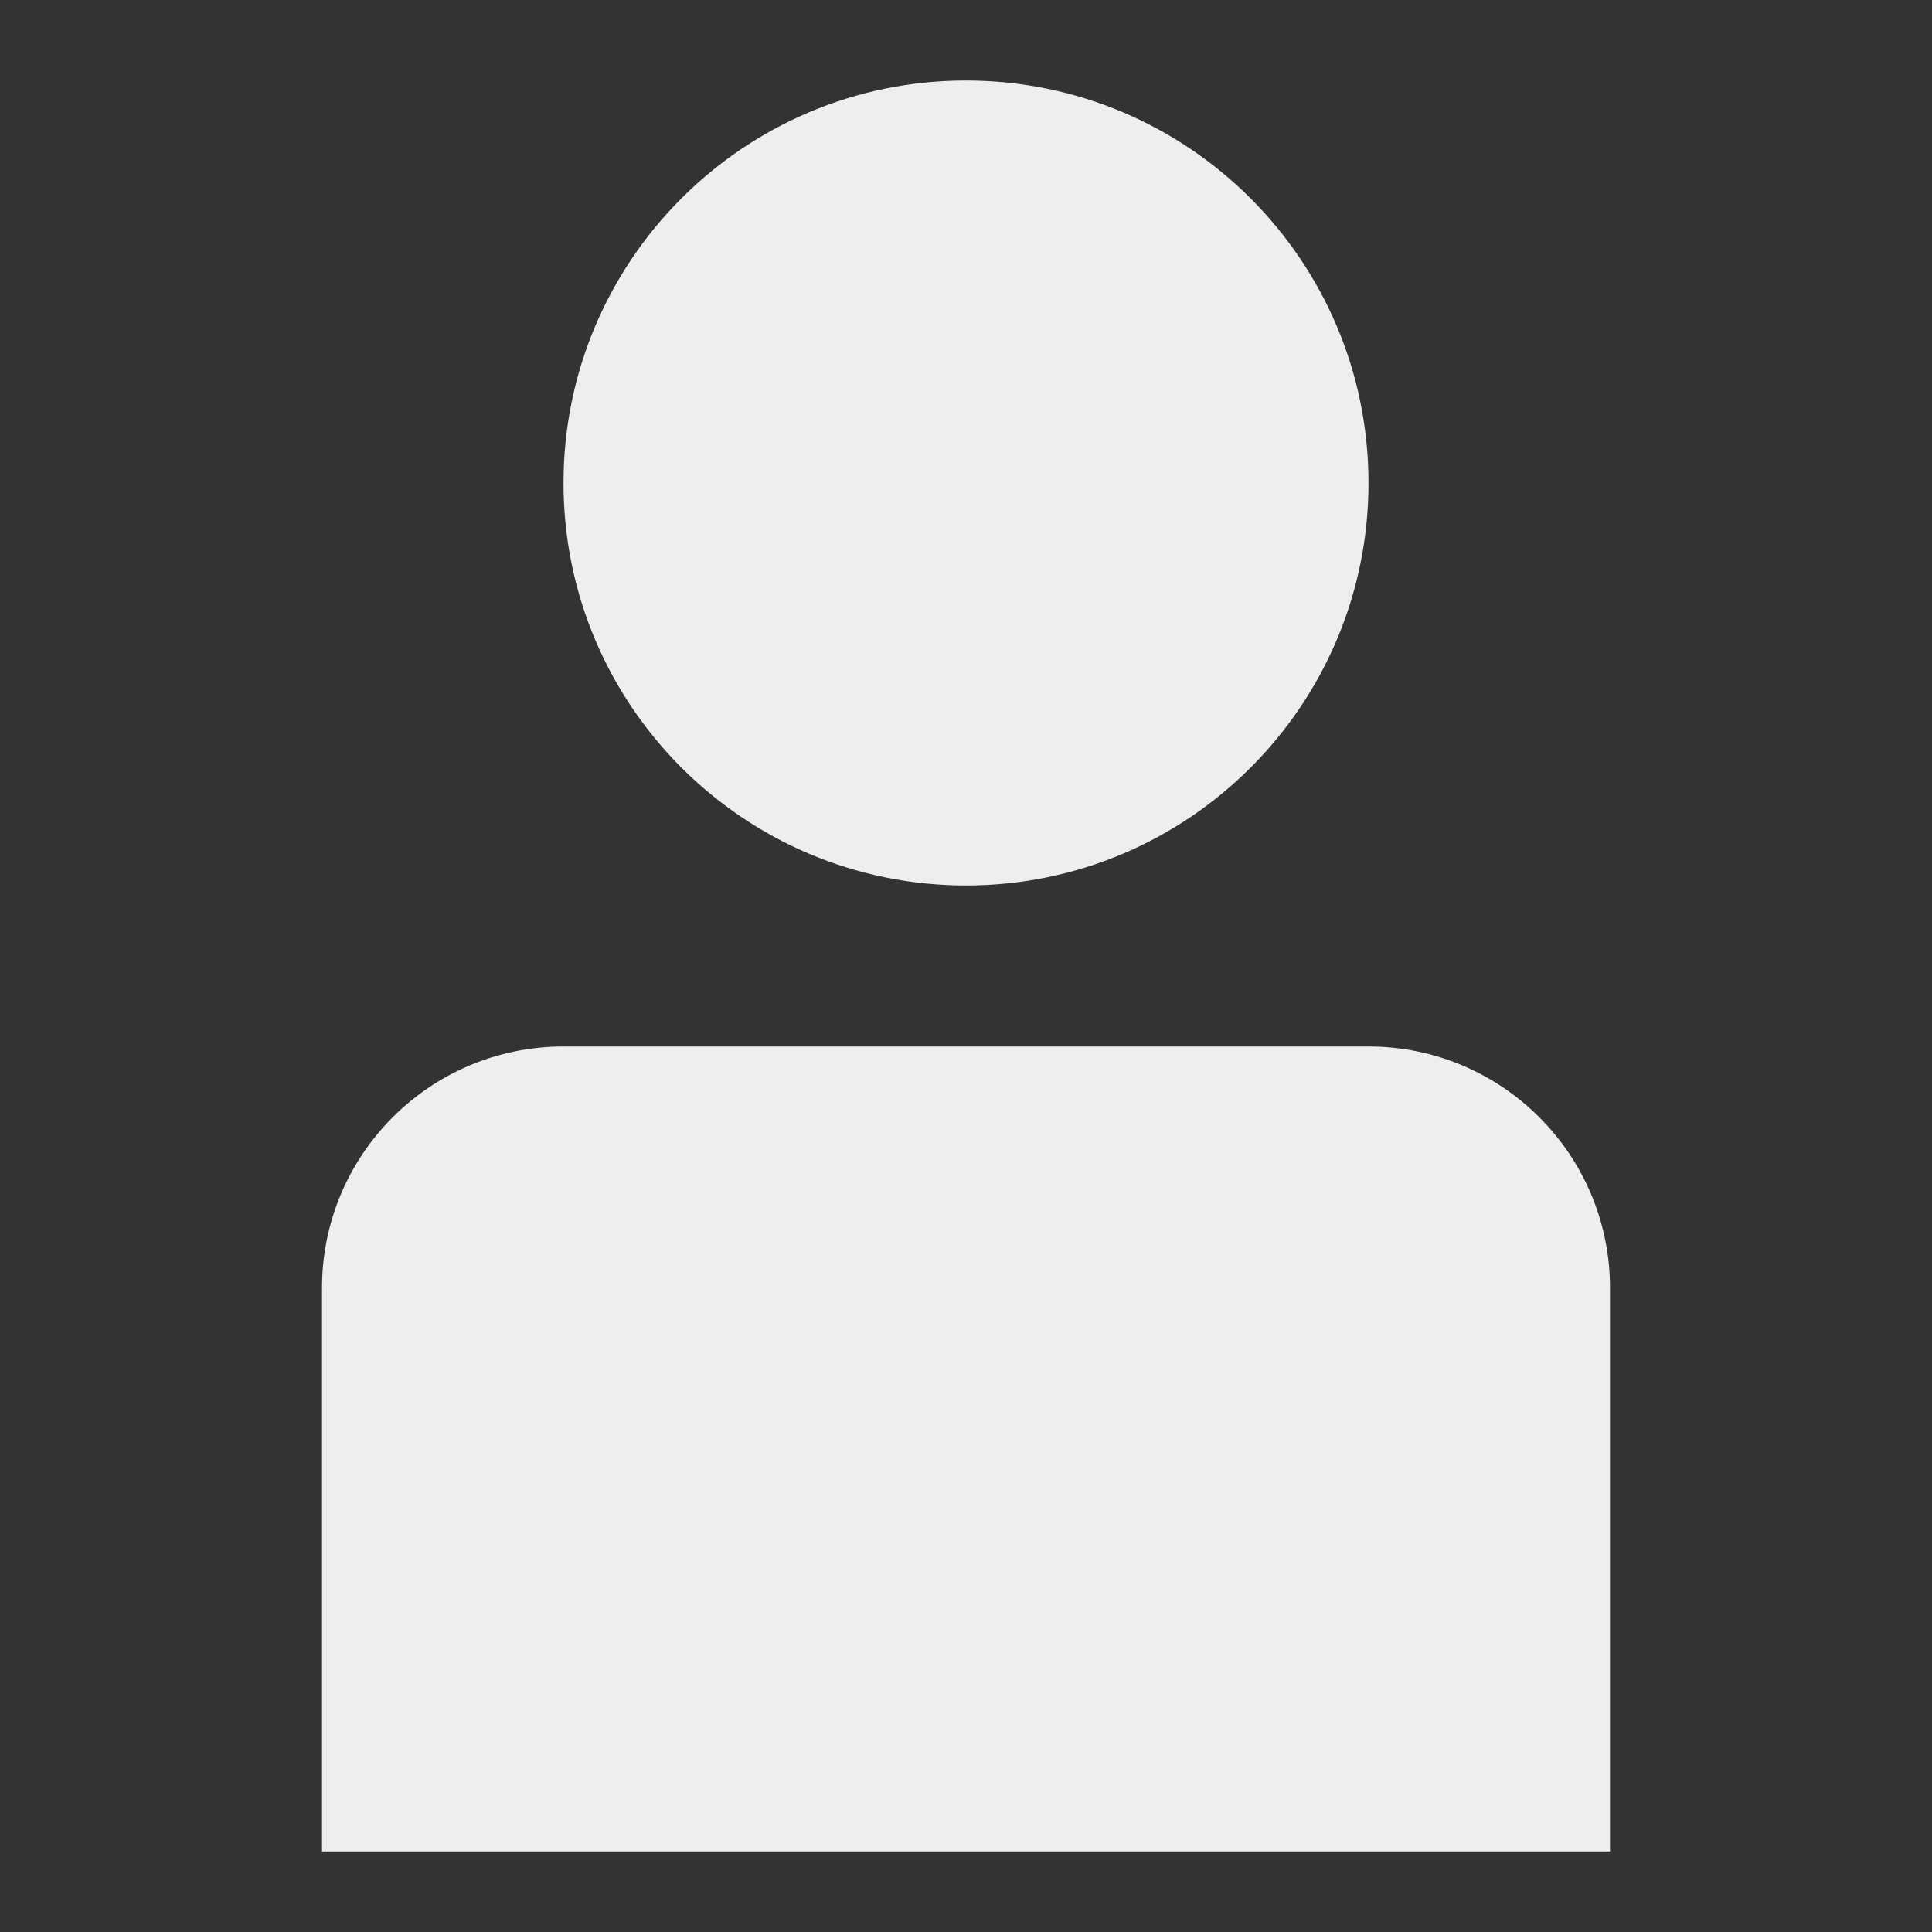 <svg width="24" height="24" viewBox="0 0 24 24" fill="none" xmlns="http://www.w3.org/2000/svg">
<rect x="0" y="0" width="24" height="24" fill="#333333" stroke="none"/>
<path d="M12 11C14.761 11 17 8.761 17 6C17 3.239 14.761 1 12 1C9.239 1 7 3.239 7 6C7 8.761 9.239 11 12 11Z" fill="#EEEEEE"/>
<path d="M4 16C4 14.343 5.343 13 7 13H17C18.657 13 20 14.343 20 16V23H4V16Z" fill="#EEEEEE"/>
</svg>
